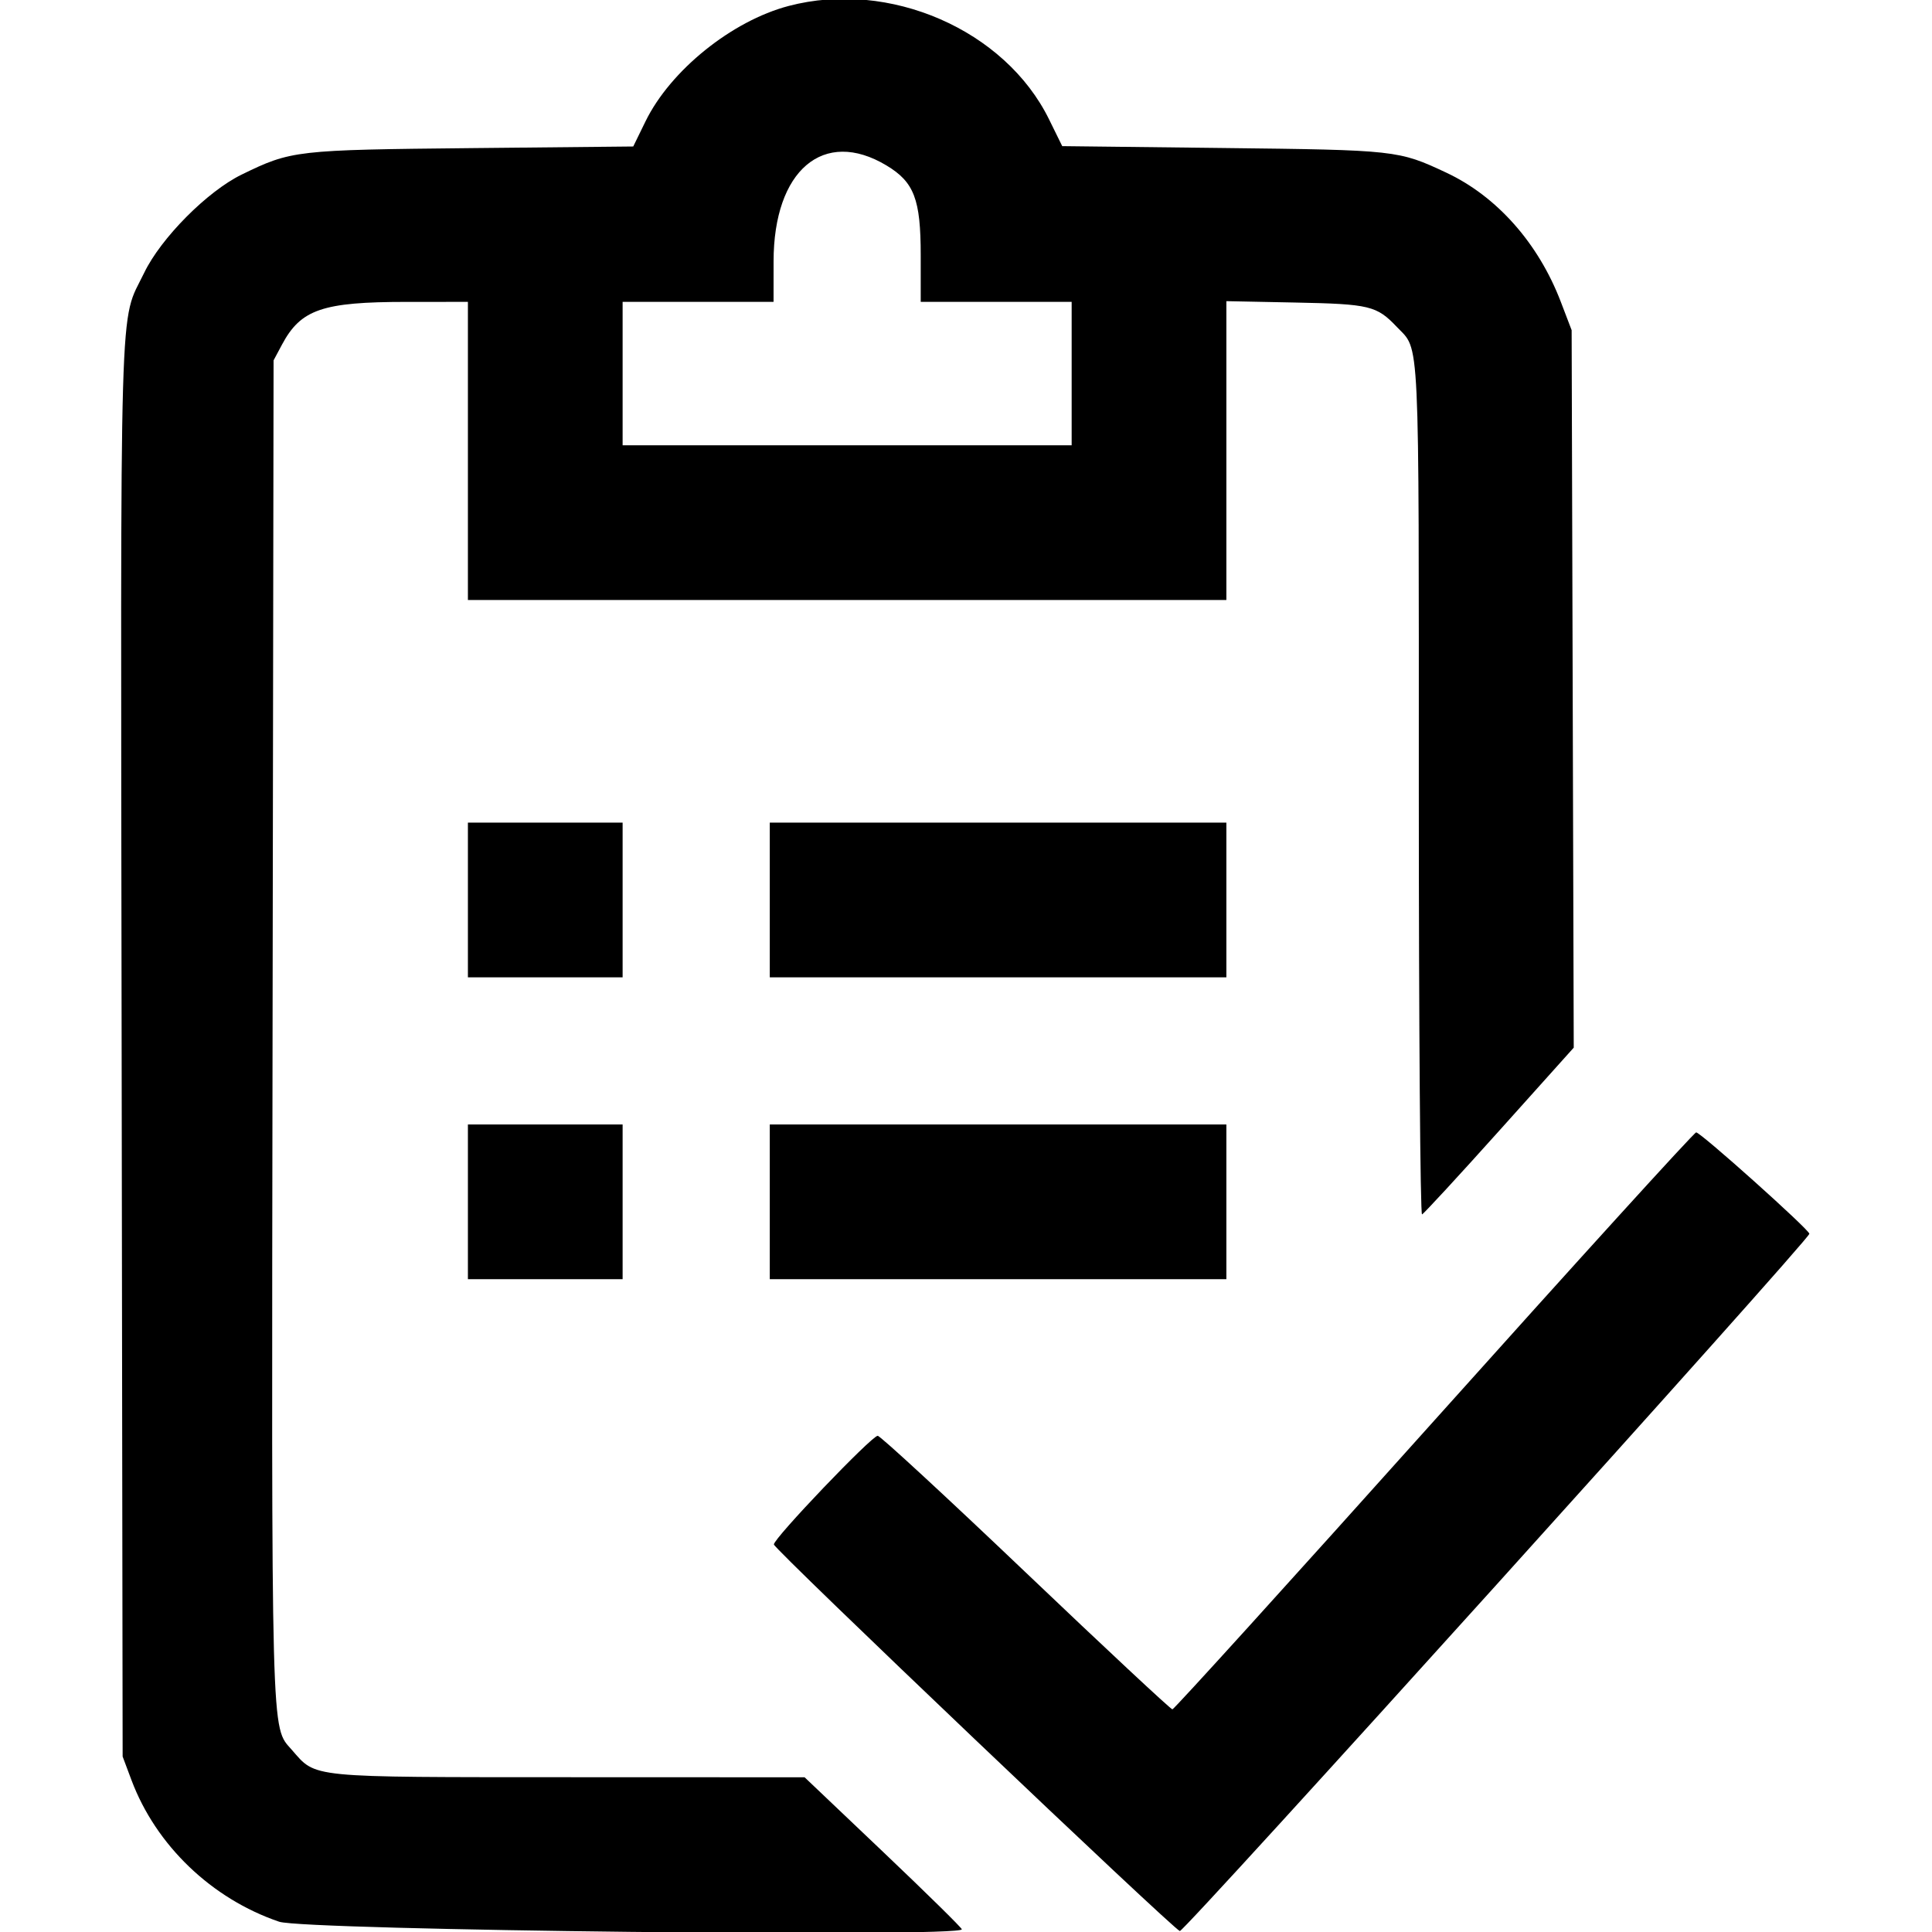 <svg viewBox="0, 0, 400,400" xmlns="http://www.w3.org/2000/svg" >
  <path d="M163.281 1.234 C 151.509 4.331,138.801 14.577,133.647 25.125 L 131.105 30.328 97.779 30.664 C 61.151 31.033,60.329 31.128,50.027 36.150 C 42.921 39.615,33.313 49.296,29.851 56.481 C 24.628 67.321,24.959 55.923,25.185 217.246 L 25.391 363.672 27.213 368.533 C 32.281 382.053,43.830 393.130,57.801 397.872 C 63.056 399.655,199.369 401.170,199.136 399.442 C 199.090 399.105,191.748 391.885,182.819 383.398 L 166.585 367.969 117.863 367.952 C 63.311 367.932,65.569 368.155,60.410 362.279 C 56.083 357.350,56.208 362.070,56.433 212.891 L 56.641 74.609 58.391 71.334 C 62.290 64.041,66.760 62.510,84.180 62.504 L 96.875 62.500 96.875 93.359 L 96.875 124.219 175.391 124.219 L 253.906 124.219 253.906 93.285 L 253.906 62.351 268.164 62.637 C 283.609 62.948,285.022 63.288,289.216 67.704 C 294.003 72.743,293.750 67.390,293.750 163.712 C 293.750 212.101,294.050 251.576,294.418 251.432 C 294.785 251.289,302.002 243.462,310.456 234.039 L 325.826 216.906 325.608 142.633 L 325.391 68.359 323.152 62.500 C 318.511 50.355,309.902 40.644,299.428 35.740 C 289.530 31.105,289.113 31.059,253.125 30.641 L 219.922 30.256 217.189 24.698 C 208.081 6.172,184.130 -4.253,163.281 1.234 M183.533 34.254 C 189.271 37.699,190.625 41.251,190.625 52.857 L 190.625 62.500 206.250 62.500 L 221.875 62.500 221.875 77.344 L 221.875 92.188 175.391 92.188 L 128.906 92.188 128.906 77.344 L 128.906 62.500 144.531 62.500 L 160.156 62.500 160.161 54.102 C 160.170 35.239,170.526 26.445,183.533 34.254 M96.875 186.328 L 96.875 202.344 112.891 202.344 L 128.906 202.344 128.906 186.328 L 128.906 170.313 112.891 170.313 L 96.875 170.313 96.875 186.328 M159.375 186.328 L 159.375 202.344 206.641 202.344 L 253.906 202.344 253.906 186.328 L 253.906 170.313 206.641 170.313 L 159.375 170.313 159.375 186.328 M96.875 248.828 L 96.875 264.844 112.891 264.844 L 128.906 264.844 128.906 248.828 L 128.906 232.813 112.891 232.813 L 96.875 232.813 96.875 248.828 M159.375 248.828 L 159.375 264.844 206.641 264.844 L 253.906 264.844 253.906 248.828 L 253.906 232.813 206.641 232.813 L 159.375 232.813 159.375 248.828 M296.875 294.190 C 267.441 327.031,243.078 353.903,242.734 353.904 C 242.389 353.905,228.736 341.162,212.392 325.586 C 196.048 310.010,182.246 297.266,181.722 297.266 C 180.470 297.266,160.136 318.548,160.224 319.766 C 160.298 320.788,242.783 399.336,244.272 399.802 C 245.128 400.070,374.609 256.655,374.609 255.440 C 374.609 254.597,352.077 234.418,351.172 234.450 C 350.742 234.465,326.309 261.348,296.875 294.190 " />
</svg>